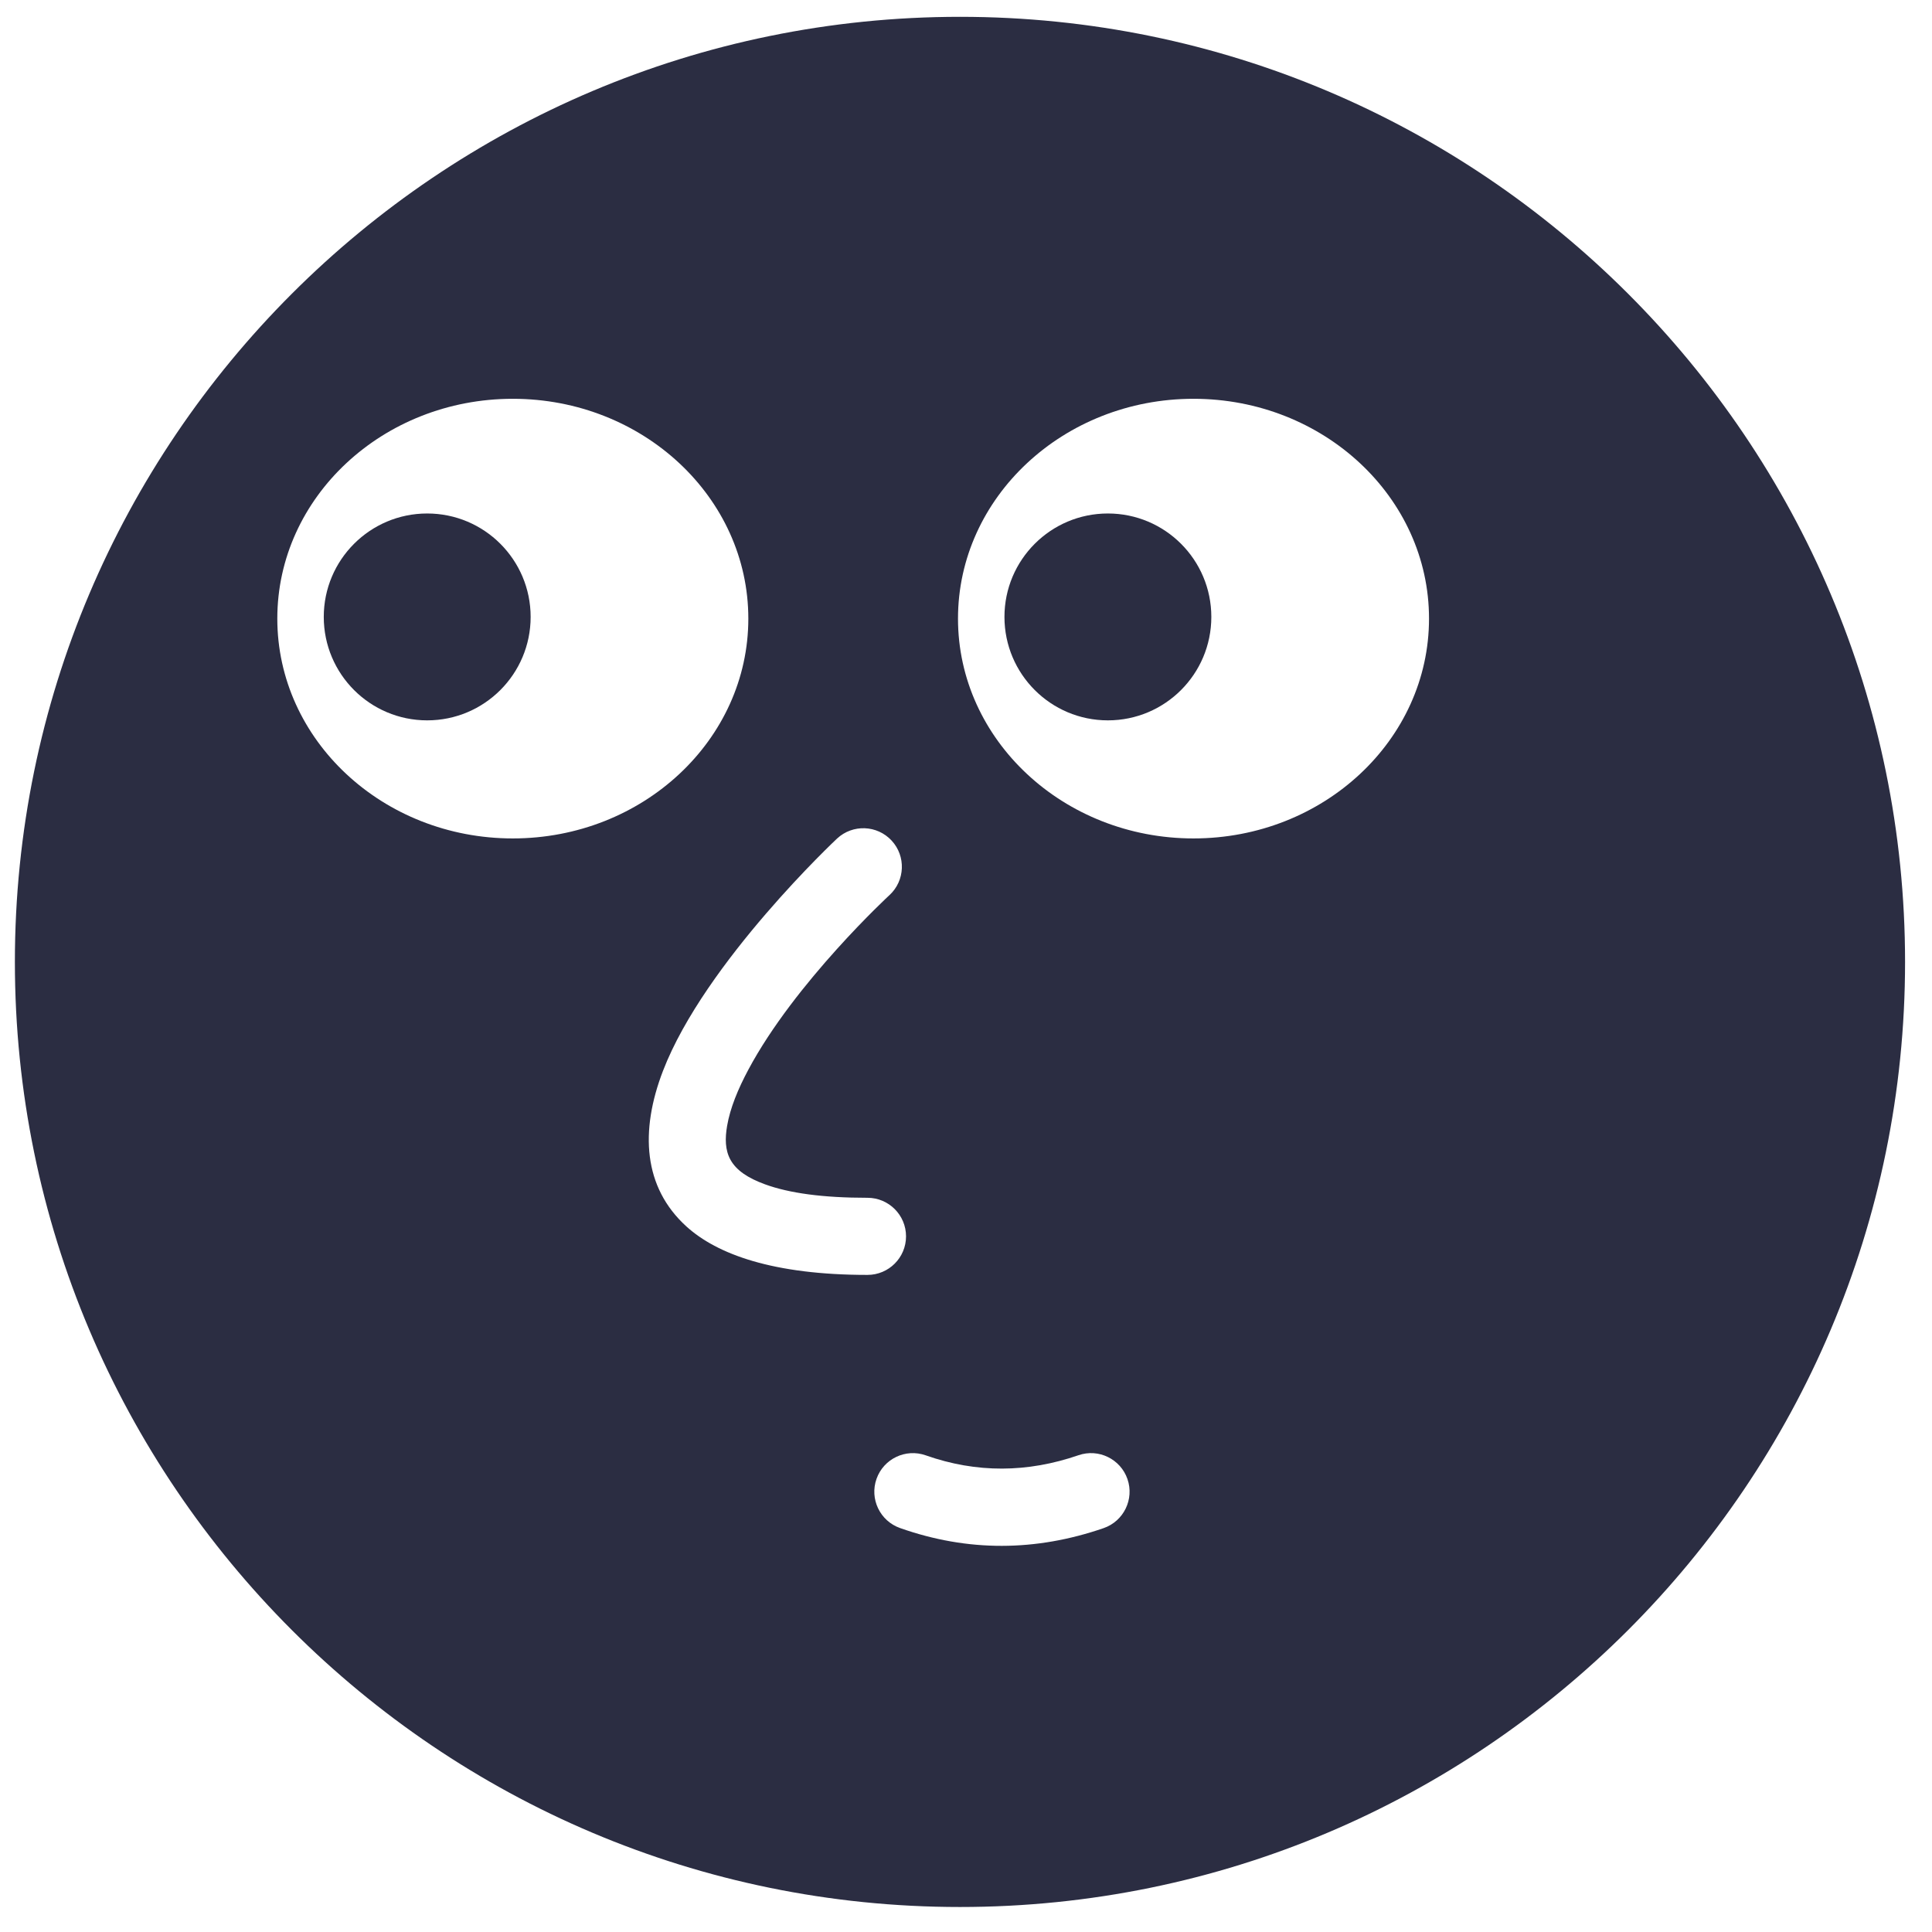 <?xml version="1.0" encoding="UTF-8"?>
<!DOCTYPE svg  PUBLIC '-//W3C//DTD SVG 1.1//EN'  'http://www.w3.org/Graphics/SVG/1.1/DTD/svg11.dtd'>
<svg clip-rule="evenodd" fill-rule="evenodd" stroke-linejoin="round" stroke-miterlimit="2" version="1.1" viewBox="0 0 170 170" xml:space="preserve" xmlns="http://www.w3.org/2000/svg">
    <g transform="translate(-881.41 -601.04)">
        <g transform="matrix(-.33 0 0 .33 965.88 708.78)">
            <g transform="translate(-350 -350)">
                <g fill="#2b2d42">
                    <path d="m519.64 188.01c0 15.234-12.348 27.582-27.578 27.582-15.234 0-27.582-12.348-27.582-27.582 0-15.23 12.348-27.578 27.582-27.578 15.23 0 27.578 12.348 27.578 27.578"/>
                    <path d="m350 28c139.08 0 252 112.92 252 252s-112.92 252-252 252-252-112.92-252-252 112.92-252 252-252zm-38.297 402.98c18.094 6.238 36.188 6.363 54.281-0.027 5.348-1.887 8.16-7.766 6.266-13.113-1.887-5.356-7.766-8.161-13.113-6.274-13.574 4.793-27.156 4.653-40.73-0.023-5.364-1.856-11.223 1.004-13.07 6.367-1.848 5.363 1.003 11.223 6.367 13.07h-1e-3zm57.086-168.8s25.207 23.262 37.648 46.574c2.727 5.106 4.84 10.188 5.656 14.973 0.567 3.305 0.555 6.418-0.914 9.055-1.574 2.824-4.648 4.859-9.152 6.508-6.524 2.386-15.473 3.605-27.363 3.605-5.672 0-10.281 4.609-10.281 10.281 0 5.68 4.609 10.281 10.281 10.281 25.195 0 40.137-5.523 48.277-12.914 11.508-10.449 12.438-25.418 6.242-41.508-11.145-28.93-46.426-61.941-46.426-61.941-4.16-3.859-10.672-3.613-14.531 0.555-3.852 4.16-3.605 10.668 0.555 14.527l8e-3 4e-3zm-81.059-132.33c34.66 0 62.797 26.266 62.797 58.613 0 32.352-28.141 58.613-62.797 58.613-34.66 0-62.797-26.266-62.797-58.613 0-32.352 28.141-58.613 62.797-58.613zm181.5 0c34.664 0 62.797 26.266 62.797 58.613 0 32.352-28.133 58.613-62.797 58.613-34.66 0-62.797-26.266-62.797-58.613 0-32.352 28.141-58.613 62.797-58.613z"/>
                    <path d="m338.14 188.01c0 15.234-12.348 27.582-27.578 27.582-15.234 0-27.582-12.348-27.582-27.582 0-15.23 12.348-27.578 27.582-27.578 15.23 0 27.578 12.348 27.578 27.578"/>
                    
                    
                    
                    
                    
                    
                    
                    
                    
                    
                    
                    
                    
                    
                    
                    
                    
                    
                    
                    
                    
                    
                    
                    
                    
                    
                    
                    
                    
                    
                    
                    
                    
                    
                    
                    
                    
                </g>
            </g>
        </g>
    </g>
</svg>
